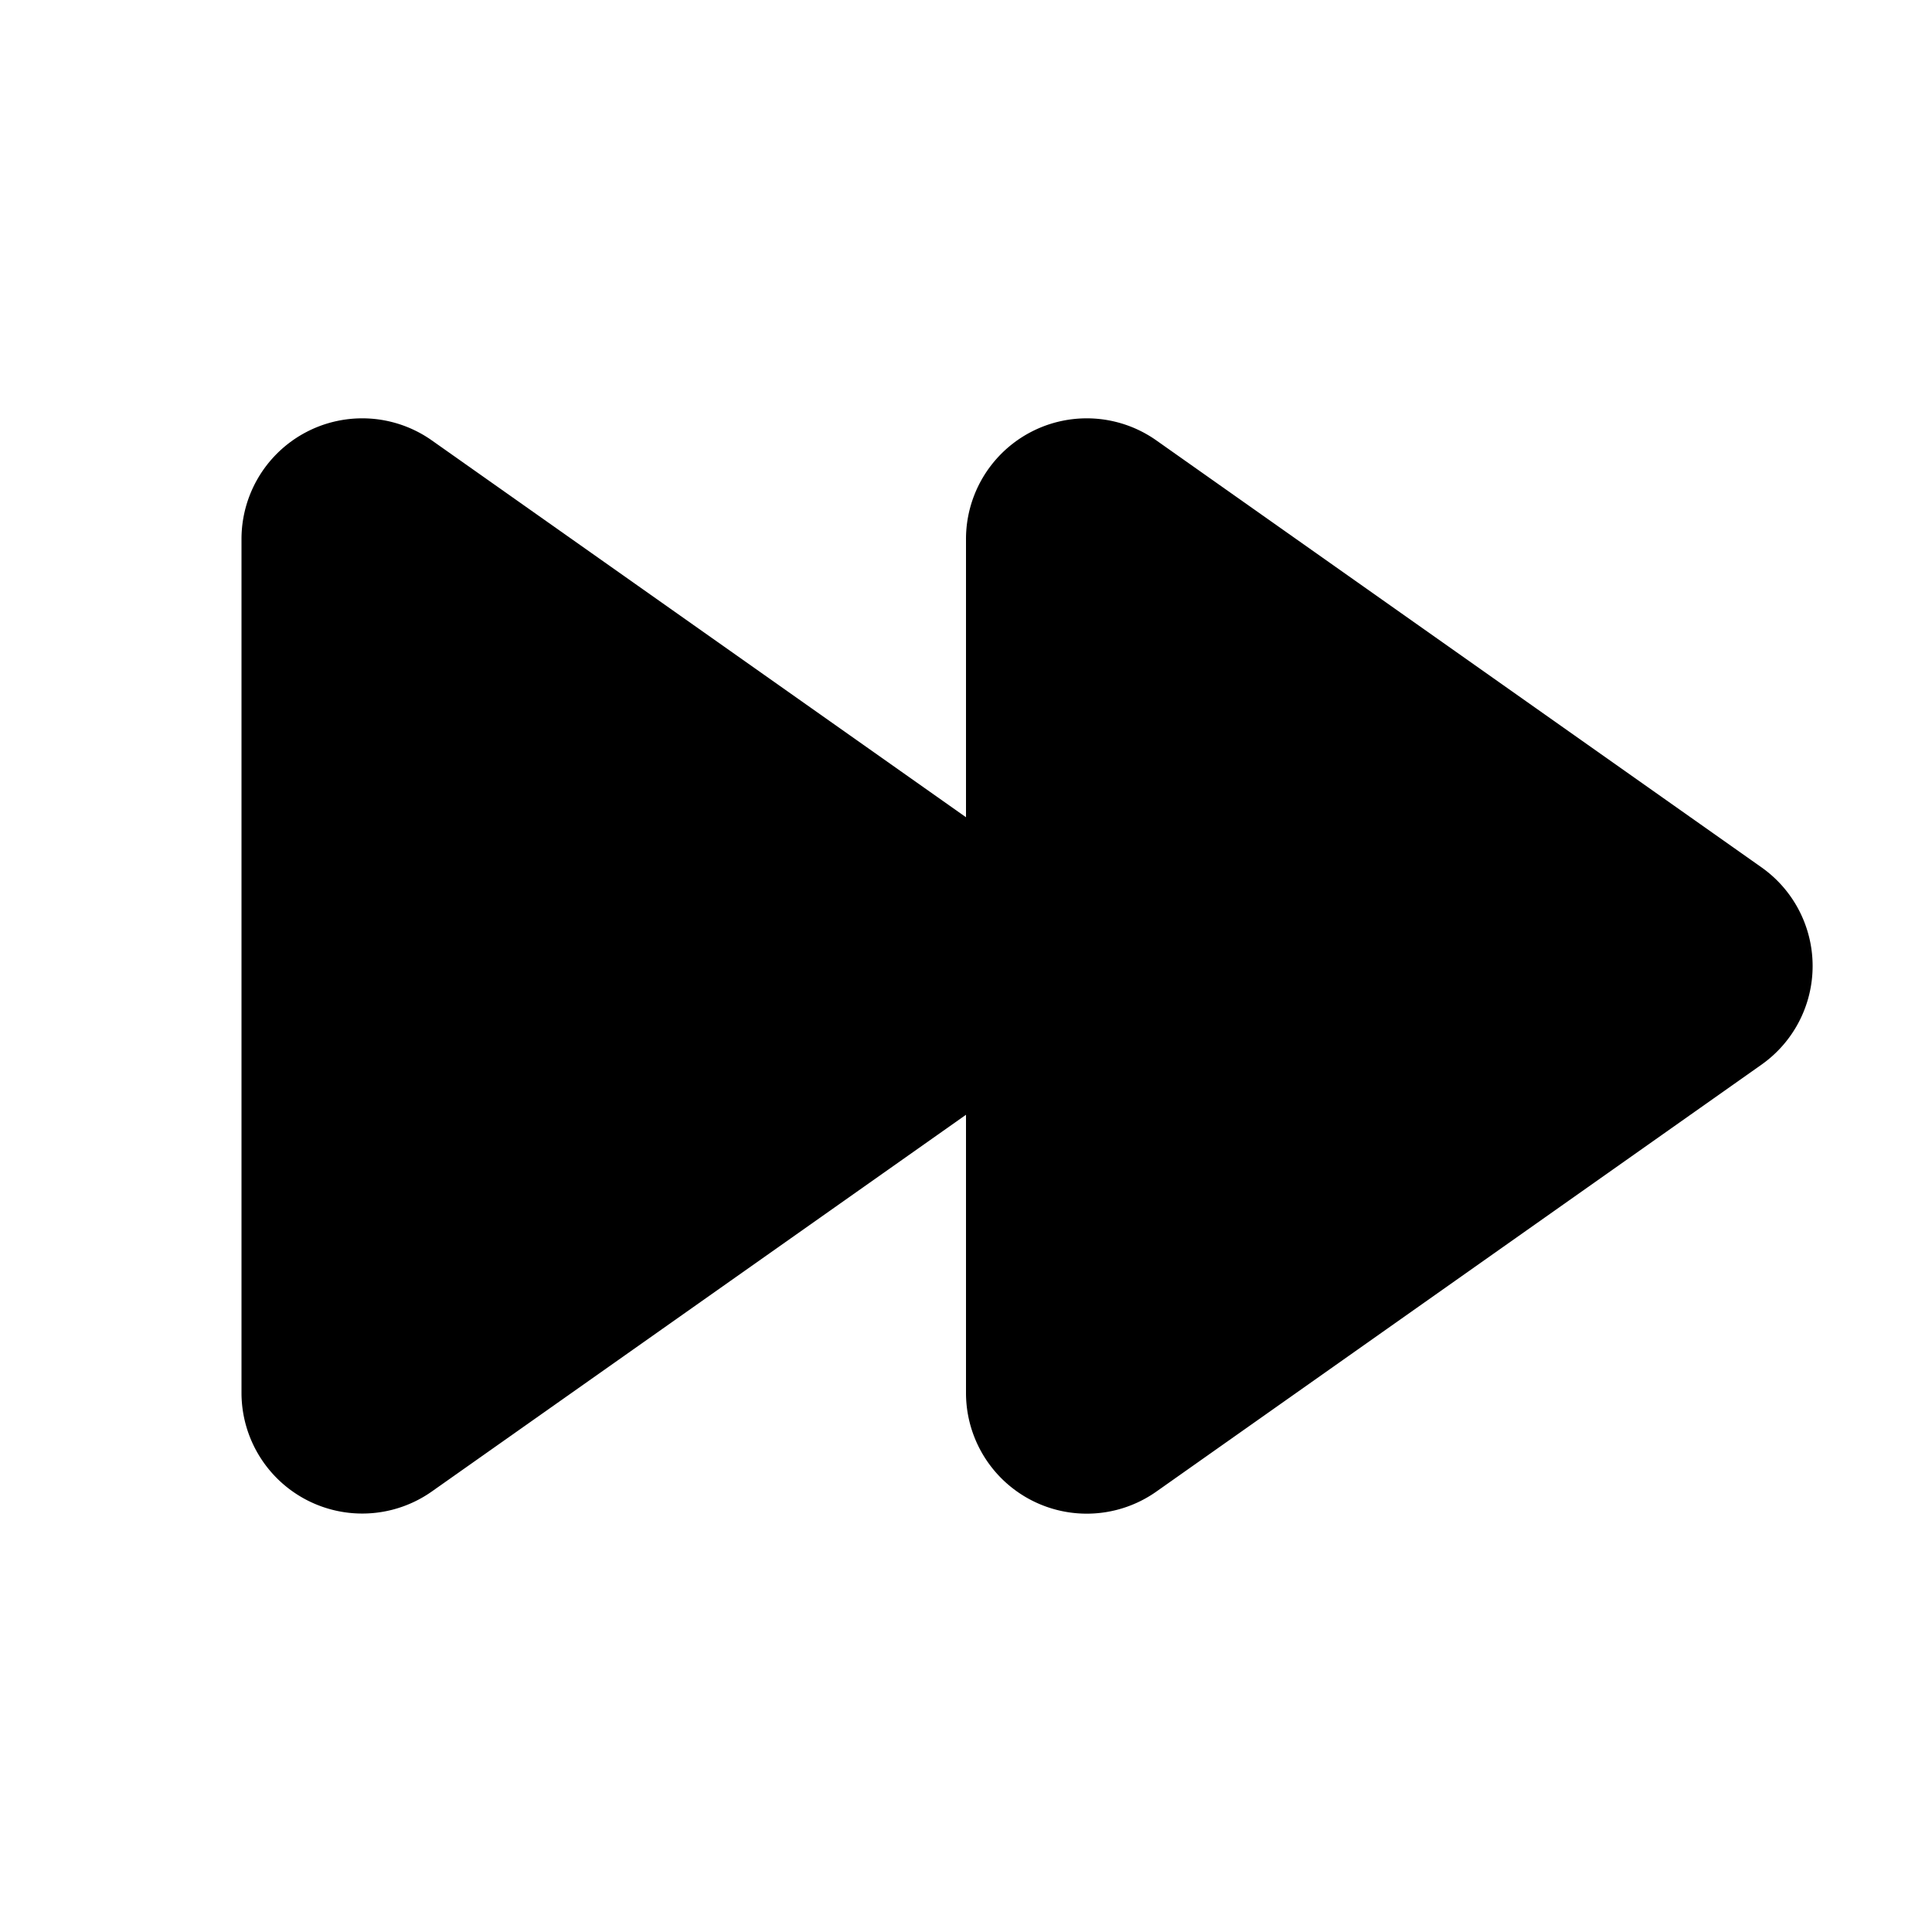 <svg xmlns="http://www.w3.org/2000/svg" xmlns:xlink="http://www.w3.org/1999/xlink" aria-hidden="true" role="img" class="iconify iconify--fluent" width="1em" height="1em" preserveAspectRatio="xMidYMid meet" viewBox="0 0 16 16"><path fill="currentColor" d="M8 4.465a1 1 0 0 1 1.576-.818l5.012 3.536a1 1 0 0 1 0 1.634l-5.012 3.536A1 1 0 0 1 8 11.536V9.232l-4.424 3.12A1 1 0 0 1 2 11.537V4.465a1 1 0 0 1 1.576-.818L8 6.768V4.465Z"></path></svg>